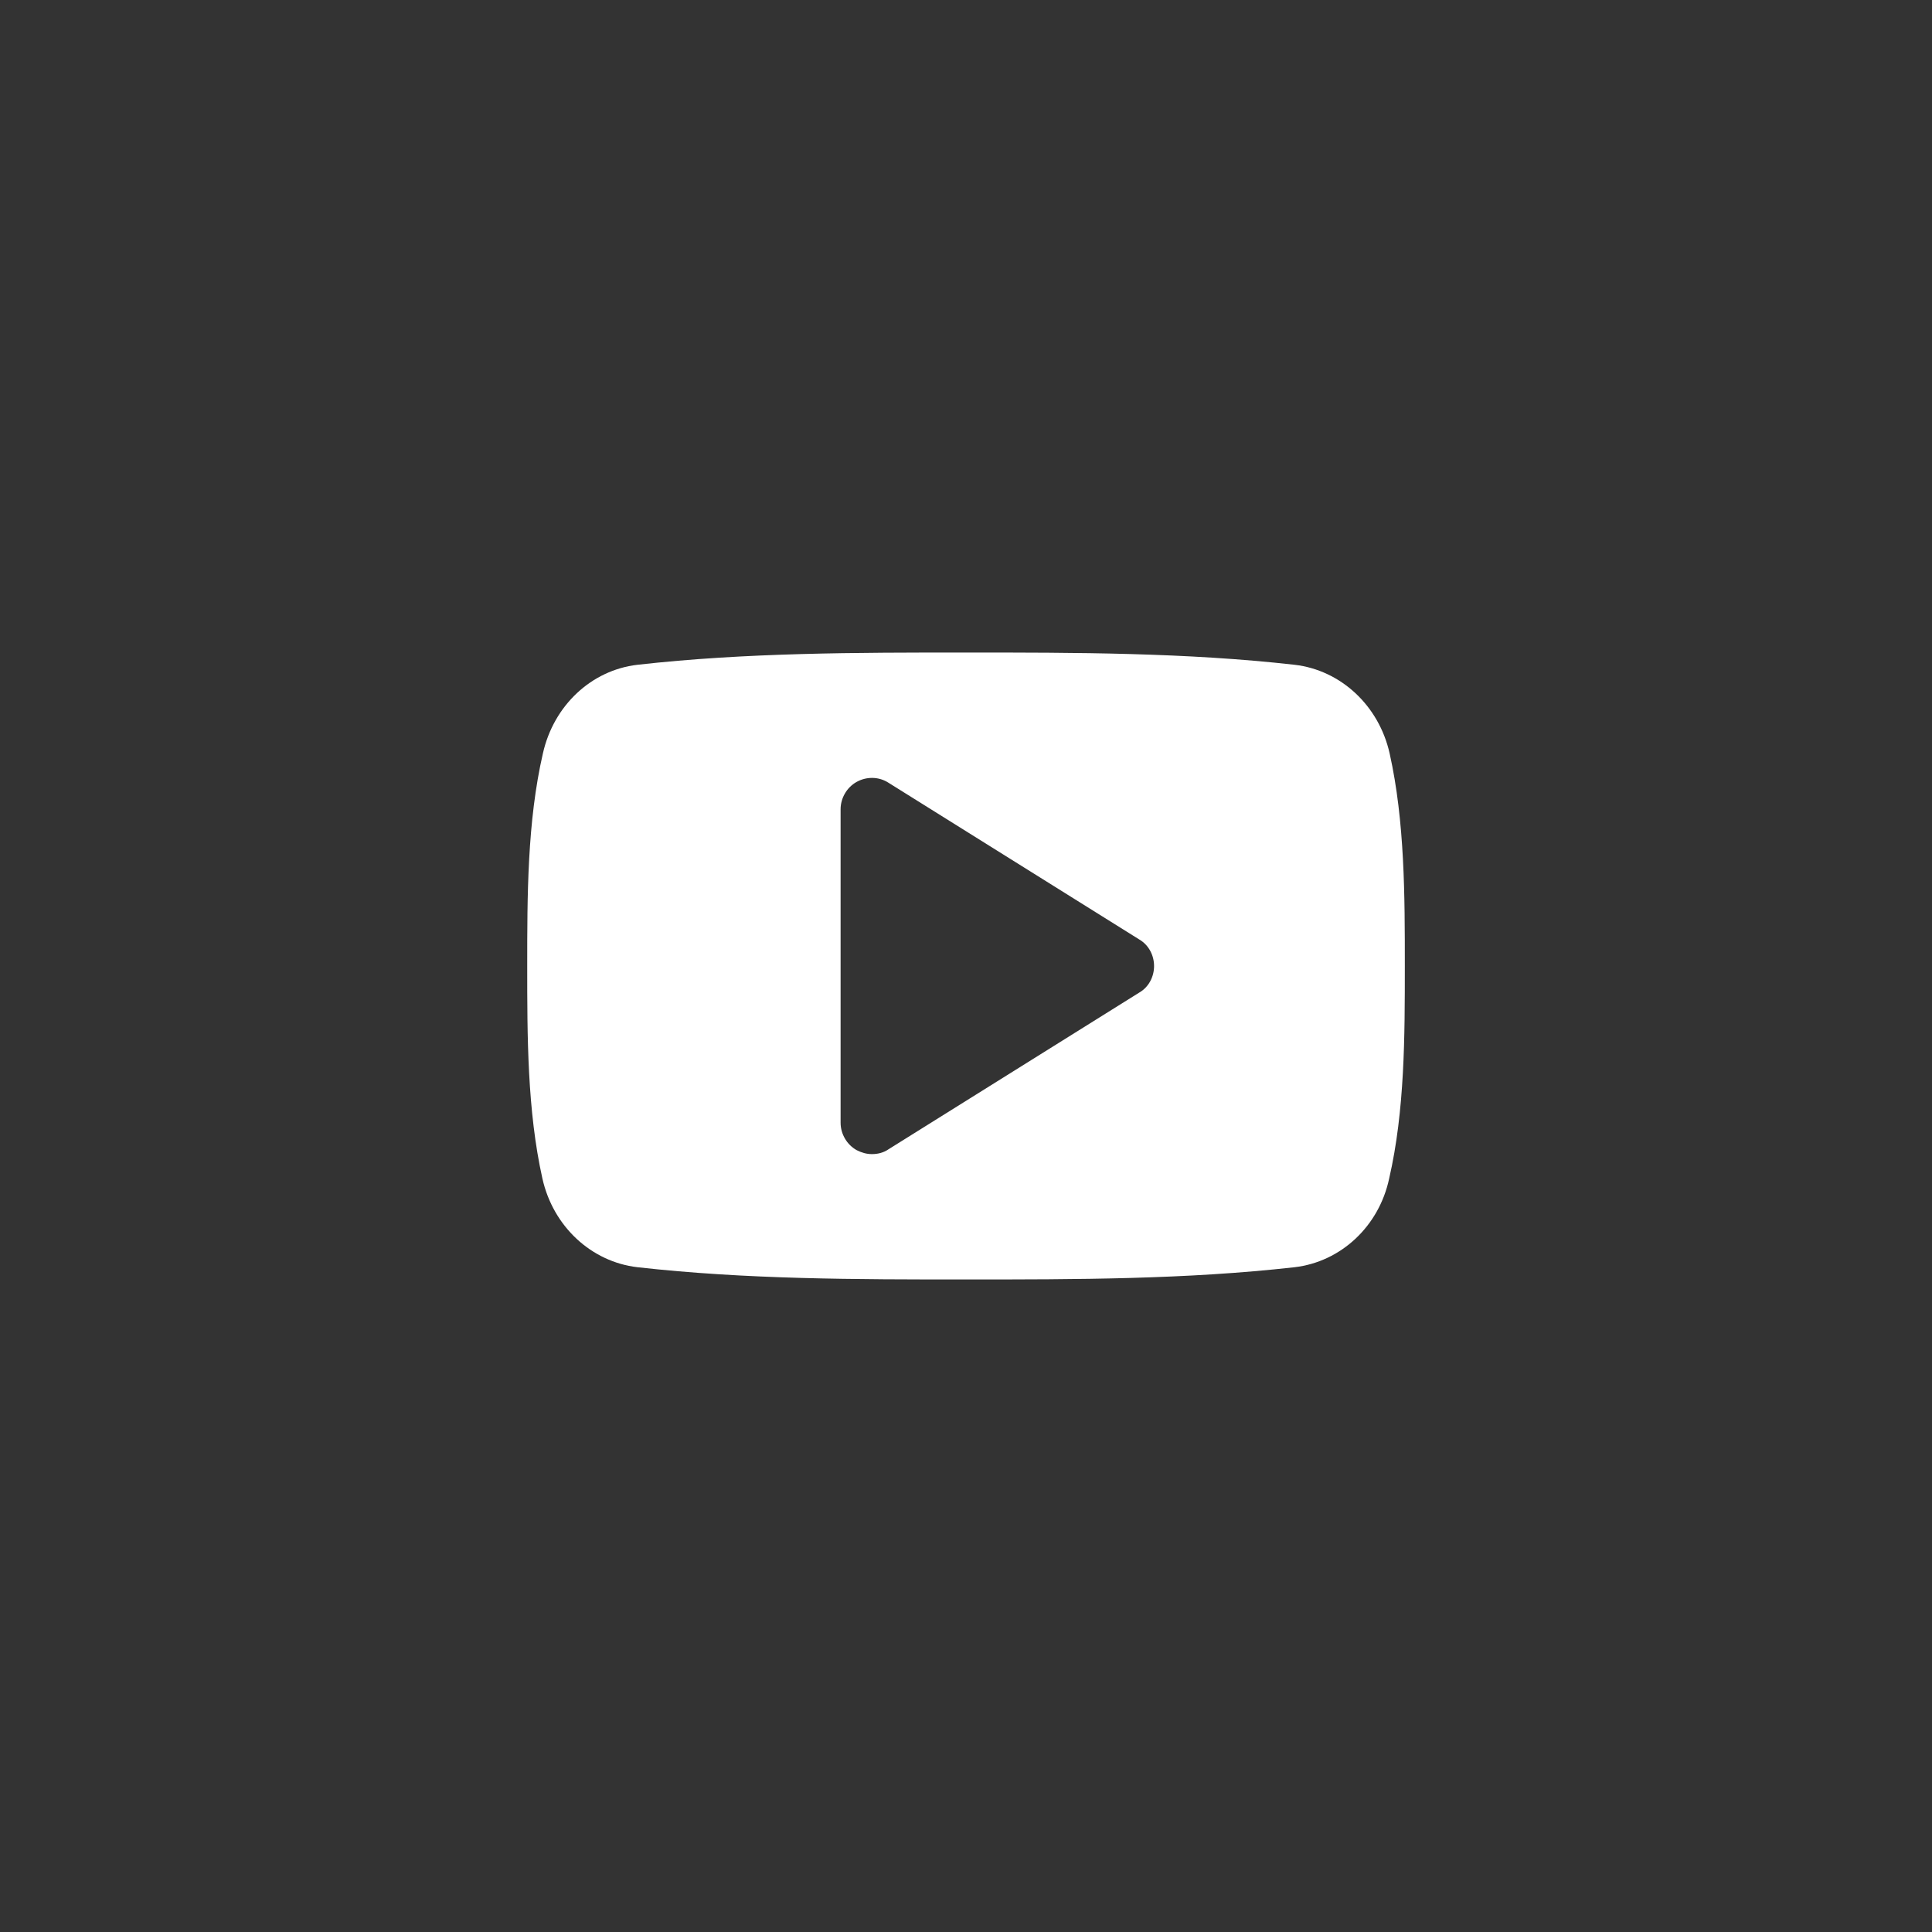 <?xml version="1.0" encoding="iso-8859-1"?>
<!-- Generator: Adobe Illustrator 19.1.0, SVG Export Plug-In . SVG Version: 6.00 Build 0)  -->
<svg version="1.1" xmlns="http://www.w3.org/2000/svg" xmlns:xlink="http://www.w3.org/1999/xlink" x="0px" y="0px"
	 viewBox="0 0 44 44" style="enable-background:new 0 0 44 44;" xml:space="preserve">
<rect x="0" y="0" width="44" height="44" fill="#333333" stroke="none"/>
<g id="video-c.colors-color1">
	<rect style="opacity:0;" width="44" height="44"/>
	<g>
		<path style="fill:#FFFFFF;" d="M31.637,26.841c-0.233,1.093-1.104,1.896-2.152,2.019c-2.477,0.279-4.986,0.279-7.484,0.279
			s-5.008,0-7.484-0.279c-1.049-0.122-1.919-0.926-2.164-2.019c-0.346-1.551-0.346-3.246-0.346-4.841s0-3.29,0.357-4.841
			c0.245-1.093,1.104-1.896,2.152-2.019c2.477-0.279,4.986-0.279,7.484-0.279s5.008,0,7.484,0.279
			c1.049,0.122,1.919,0.926,2.164,2.019c0.346,1.551,0.346,3.246,0.346,4.841S31.994,25.29,31.637,26.841z M25.948,21.397
			l-5.711-3.569c-0.223-0.145-0.502-0.145-0.725-0.022c-0.224,0.123-0.368,0.368-0.368,0.625v7.139c0,0.257,0.145,0.502,0.368,0.625
			c0.111,0.056,0.223,0.089,0.346,0.089c0.134,0,0.268-0.033,0.379-0.111l5.711-3.569c0.212-0.123,0.335-0.357,0.335-0.603
			S26.16,21.521,25.948,21.397z"/>
	</g>
</g>
<g id="Layer_1">
</g>
</svg>
